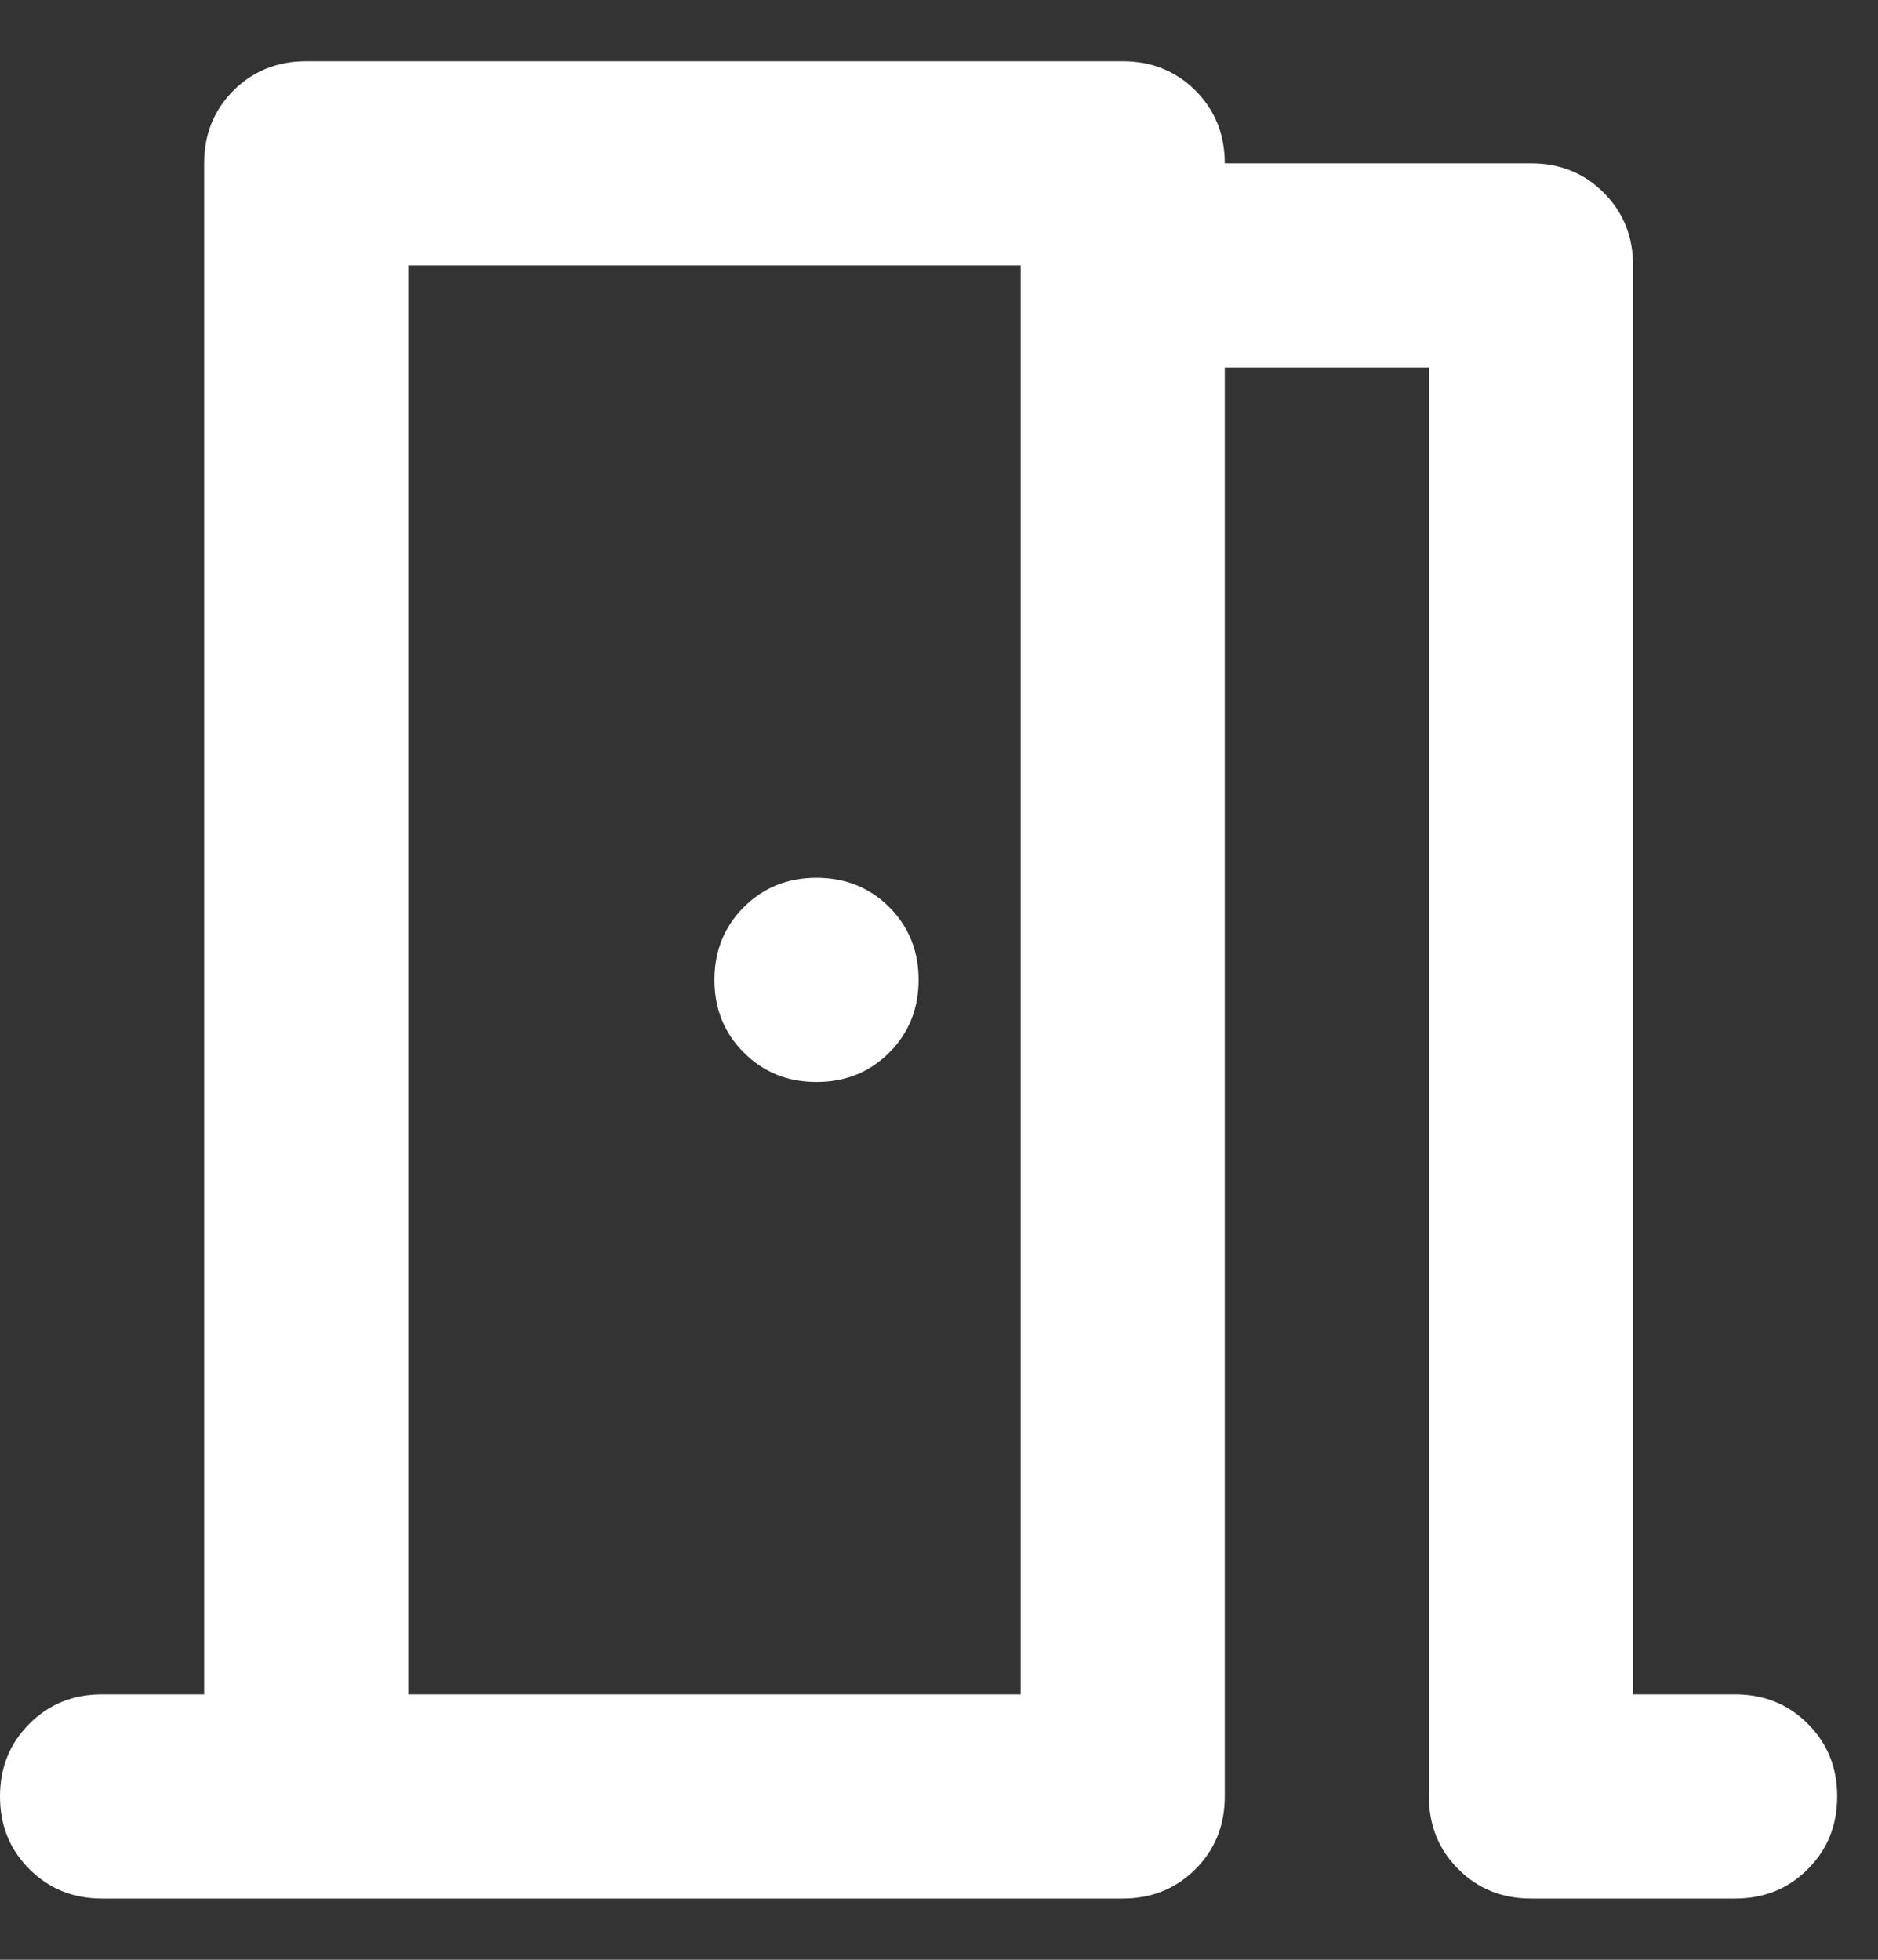 <svg width="23" height="24" viewBox="0 0 23 24" fill="none" xmlns="http://www.w3.org/2000/svg">
<rect x="0" y="0" width="23" height="24" fill="#333333" stroke="none"/>
<path d="M1.25 23.25C0.896 23.25 0.599 23.13 0.36 22.89C0.12 22.651 0 22.354 0 22C0 21.646 0.12 21.349 0.36 21.11C0.599 20.87 0.896 20.75 1.25 20.75H2.5V2C2.5 1.646 2.62 1.349 2.859 1.109C3.099 0.87 3.396 0.75 3.75 0.75H13.75C14.104 0.75 14.401 0.87 14.641 1.109C14.88 1.349 15 1.646 15 2H18.75C19.104 2 19.401 2.12 19.64 2.359C19.88 2.599 20 2.896 20 3.25V20.75H21.25C21.604 20.75 21.901 20.87 22.14 21.11C22.38 21.349 22.5 21.646 22.5 22C22.5 22.354 22.38 22.651 22.14 22.89C21.901 23.13 21.604 23.25 21.25 23.25H18.75C18.396 23.25 18.099 23.13 17.86 22.89C17.62 22.651 17.5 22.354 17.5 22V4.5H15V22C15 22.354 14.88 22.651 14.641 22.89C14.401 23.13 14.104 23.25 13.75 23.25H1.25ZM11.25 12C11.25 11.646 11.13 11.349 10.891 11.109C10.651 10.87 10.354 10.75 10 10.75C9.646 10.75 9.349 10.87 9.11 11.109C8.87 11.349 8.75 11.646 8.75 12C8.75 12.354 8.87 12.651 9.11 12.89C9.349 13.13 9.646 13.25 10 13.25C10.354 13.25 10.651 13.13 10.891 12.89C11.13 12.651 11.25 12.354 11.25 12ZM5 20.75H12.5V3.25H5V20.75Z" fill="white"/>
</svg>
